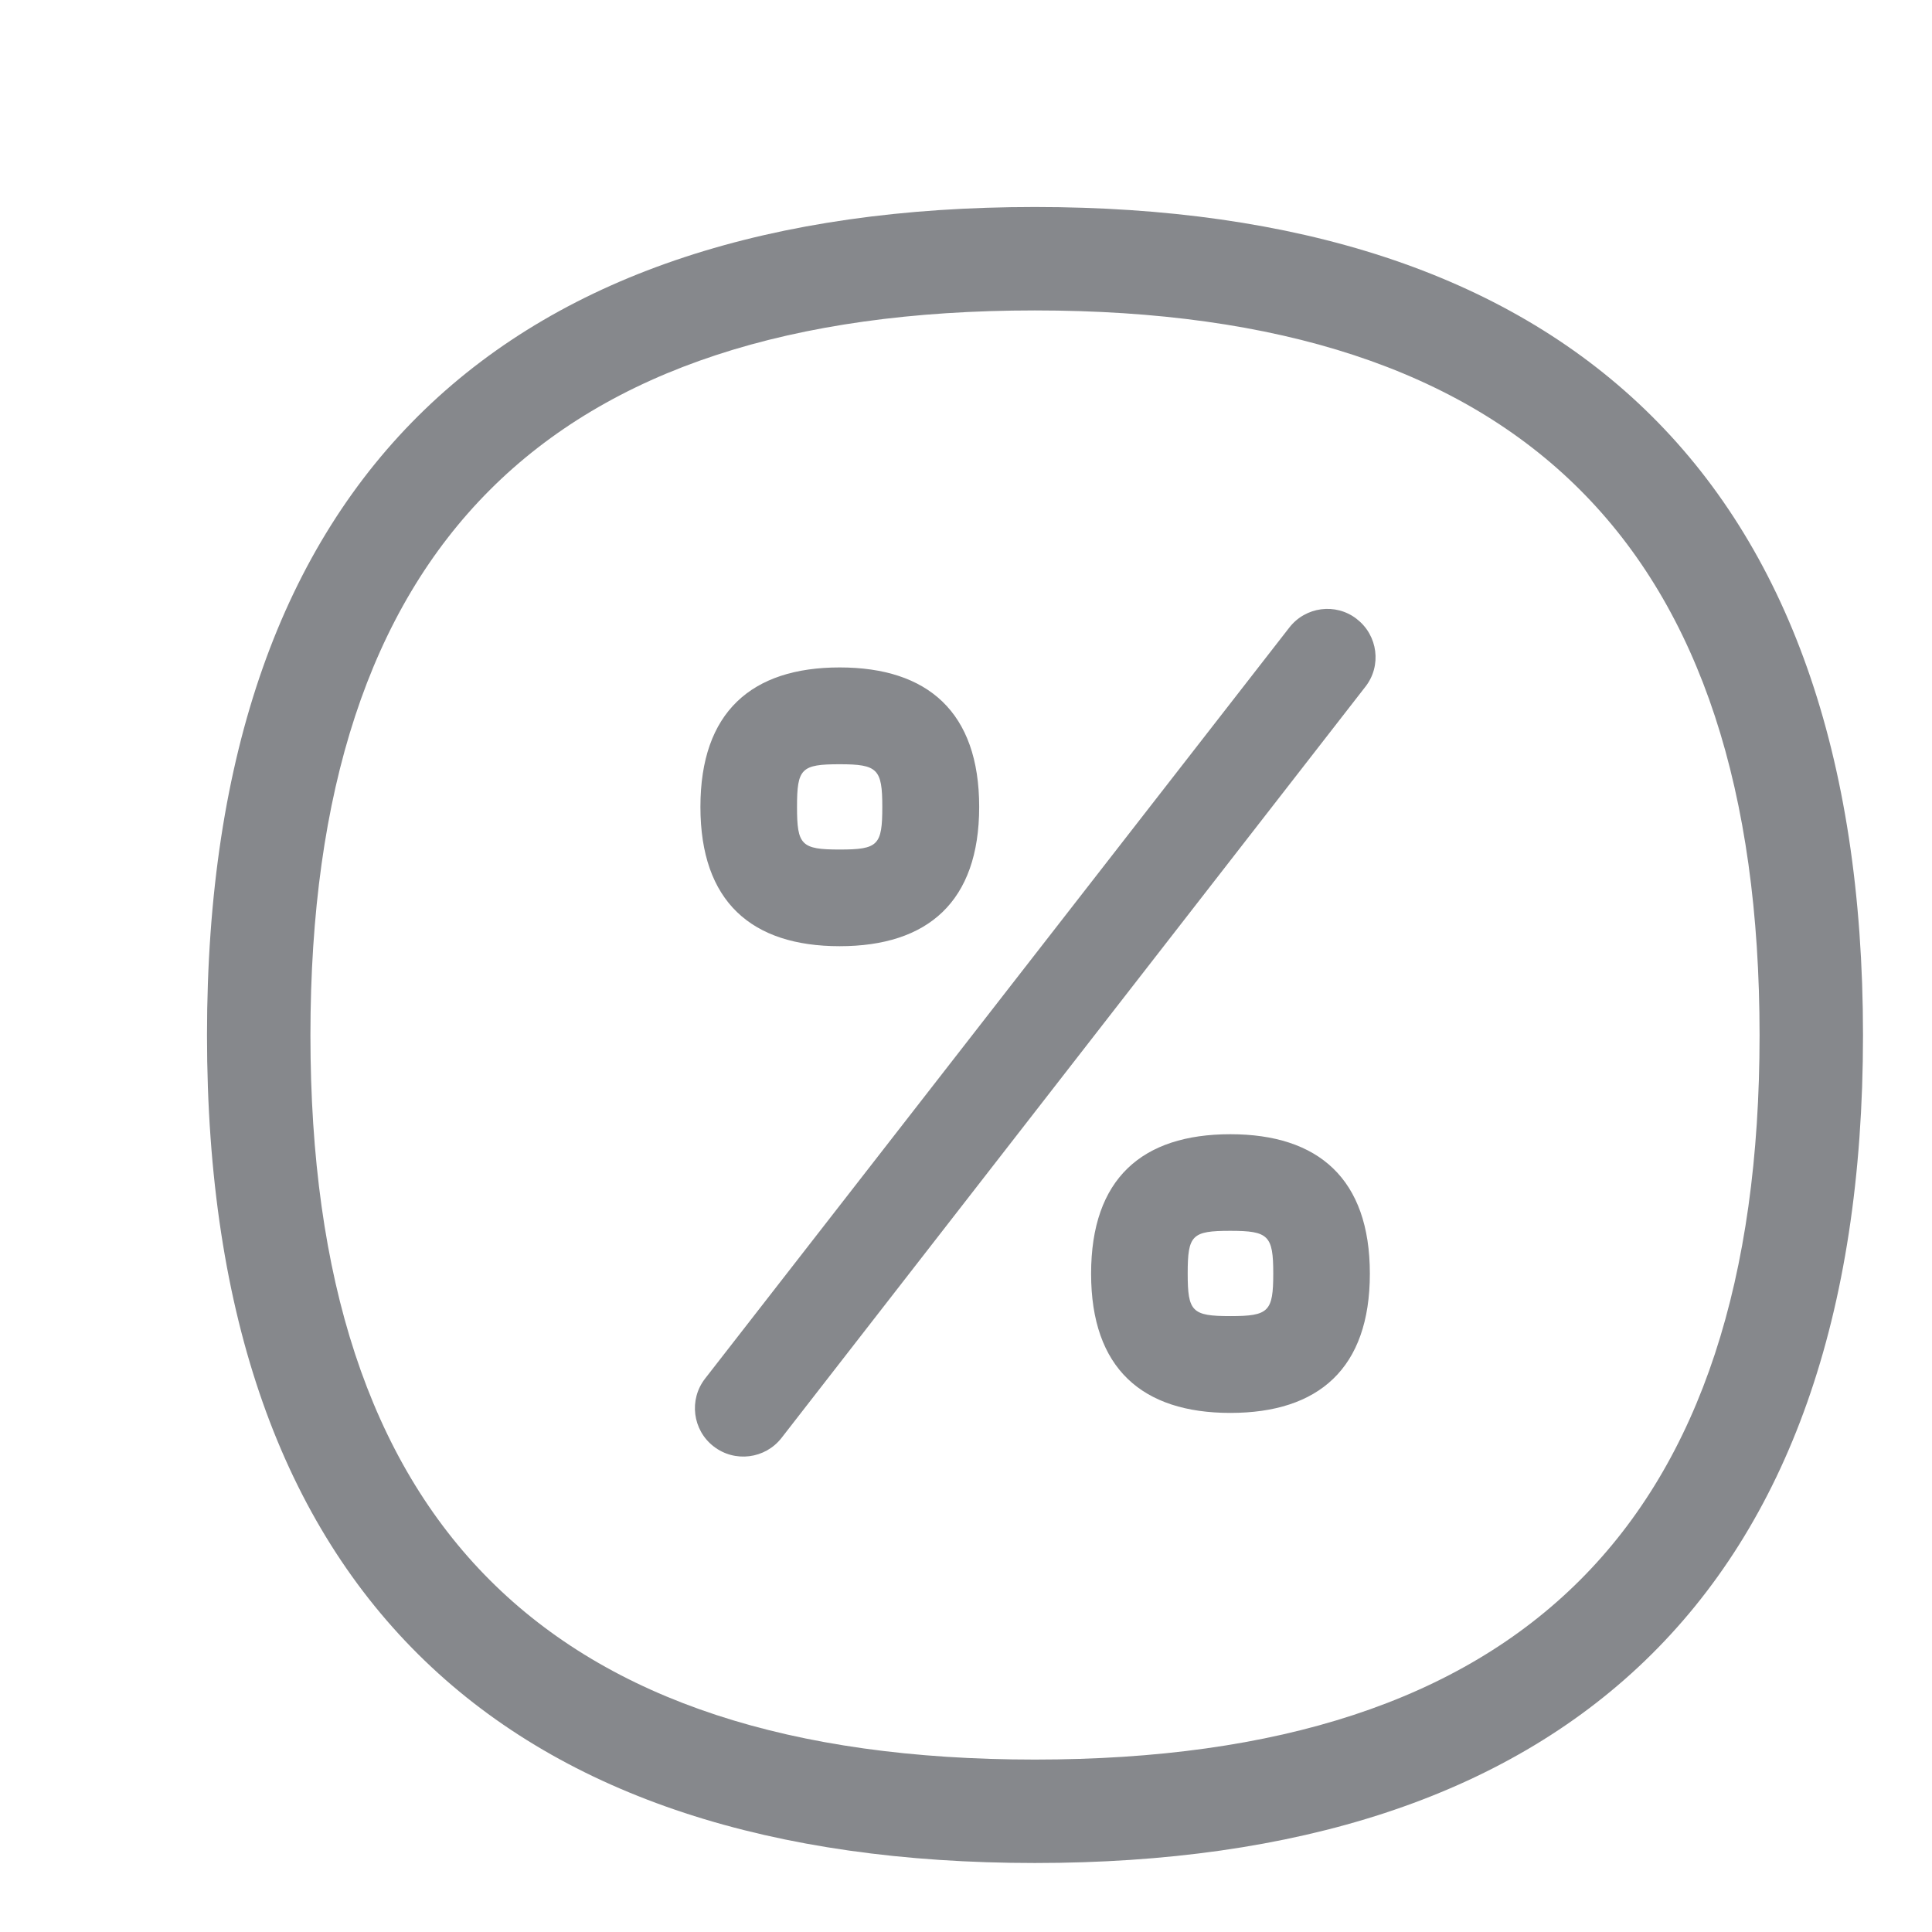<svg width="28" height="28" viewBox="0 0 28 28" fill="none" xmlns="http://www.w3.org/2000/svg">
<path fill-rule="evenodd" clip-rule="evenodd" d="M17.831 19.074C18.388 19.074 18.453 19.009 18.453 18.456C18.453 17.906 18.384 17.838 17.831 17.838C17.274 17.838 17.213 17.899 17.213 18.456C17.213 19.009 17.274 19.074 17.831 19.074ZM17.831 16.438C19.105 16.438 19.853 17.083 19.853 18.459C19.853 19.835 19.108 20.477 17.831 20.477C16.557 20.477 15.813 19.835 15.813 18.459C15.813 17.08 16.554 16.438 17.831 16.438ZM12.169 11.076C11.612 11.076 11.551 11.138 11.551 11.694C11.551 12.248 11.612 12.312 12.169 12.312C12.726 12.312 12.787 12.251 12.787 11.694C12.787 11.145 12.719 11.076 12.169 11.076ZM12.169 13.713C10.892 13.713 10.151 13.067 10.151 11.694C10.151 10.318 10.895 9.673 12.169 9.673C13.443 9.673 14.191 10.318 14.191 11.694C14.191 13.071 13.443 13.713 12.169 13.713ZM18.685 9.096C18.92 8.792 19.357 8.734 19.661 8.969L19.665 8.973C19.969 9.208 20.027 9.649 19.788 9.953L11.326 20.84C11.09 21.143 10.649 21.201 10.342 20.962C10.038 20.727 9.98 20.286 10.219 19.979L18.685 9.096ZM14.997 25.501C22.062 25.501 25.501 22.066 25.501 15.003C25.501 7.935 22.066 4.499 14.997 4.499C7.935 4.499 4.499 7.935 4.499 15.003C4.499 22.066 7.935 25.501 14.997 25.501ZM14.997 3C22.578 3 27 6.828 27 15.003C27 23.179 22.578 27 14.997 27C7.415 27 3 23.179 3 15.003C3 6.828 7.415 3 14.997 3Z" fill="#86888C"/>
</svg>
